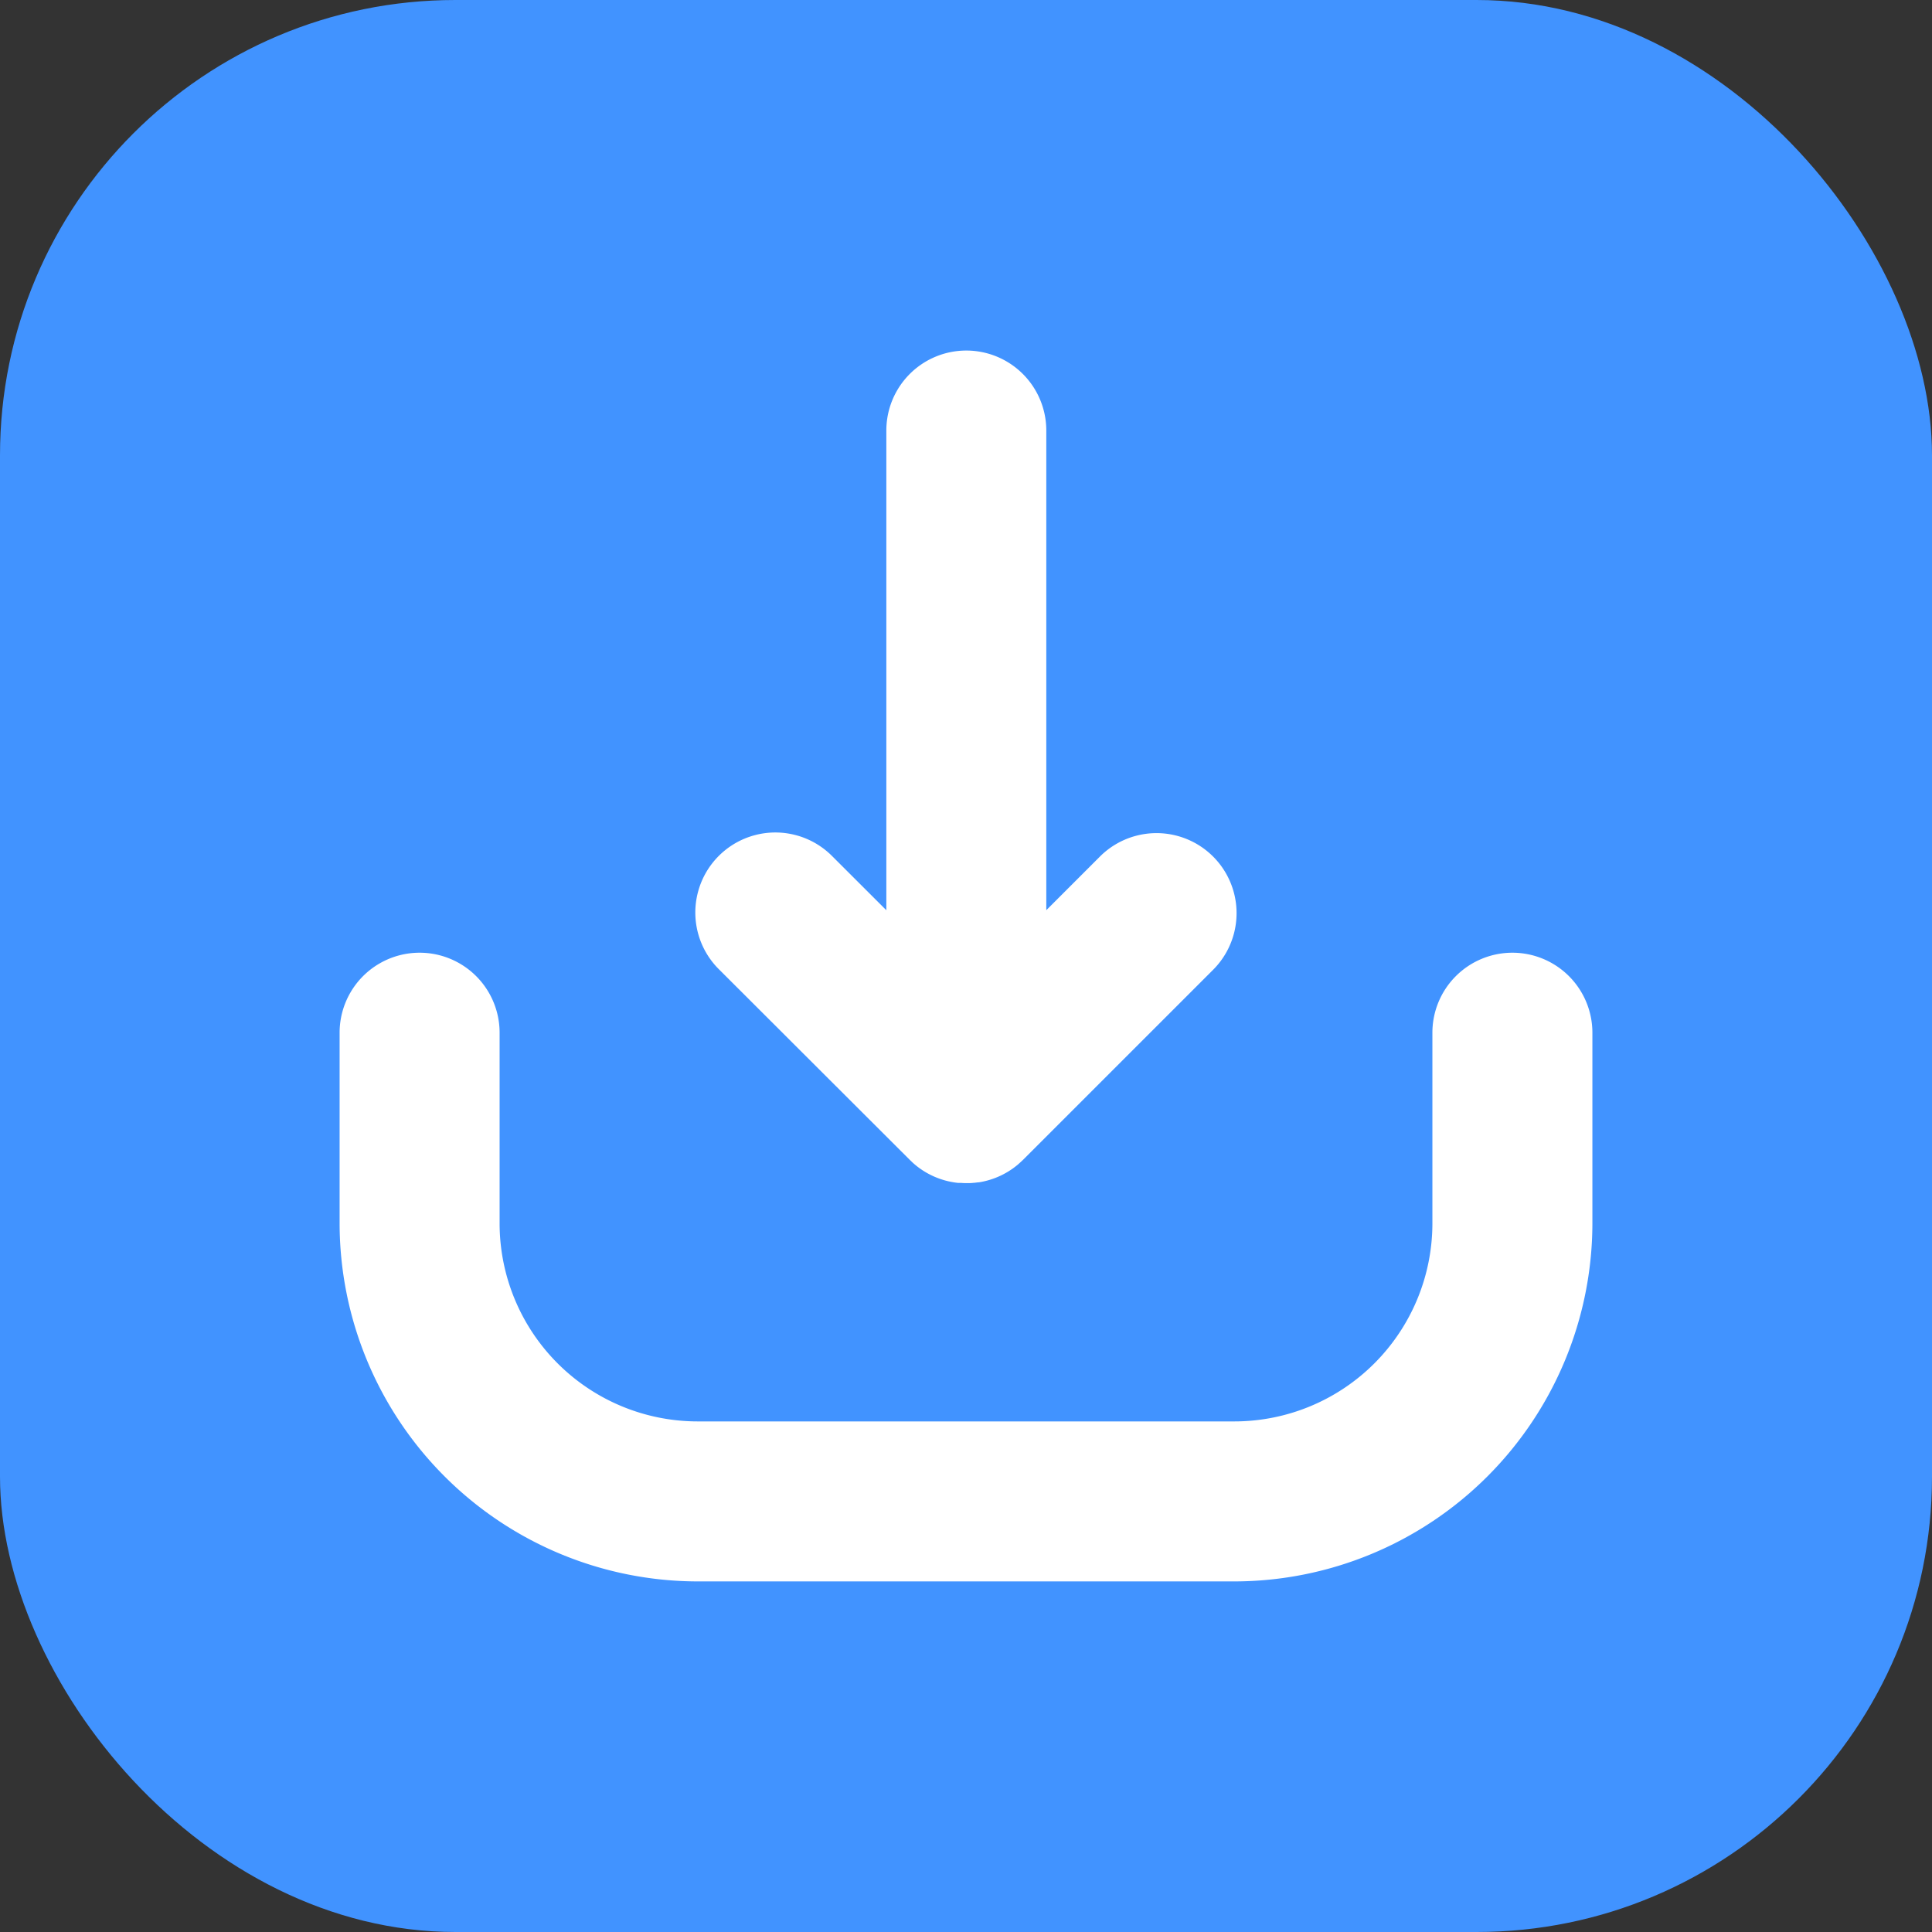 <svg viewBox="0 0 512 512" xmlns="http://www.w3.org/2000/svg" xmlns:xlink="http://www.w3.org/1999/xlink">
  <rect x="0" y="0" width="512" height="512" fill="#333333" stroke="none"/>
  <linearGradient id="linear-gradient" gradientUnits="userSpaceOnUse" x1="256" x2="256" y2="512"><stop offset="0" stop-color="#4193ff"/><stop offset="1" stop-color="#4193ff"/></linearGradient><g id="Layer_2" data-name="Layer 2"><g id="Layer_1_copy_5" data-name="Layer 1 copy 5"><g id="_12" data-name="12"><g id="background"><rect fill="url(#linear-gradient)" height="512" rx="120.68" width="512"/></g><g fill="#fff"><path d="m400.8 252.48a21.2 21.2 0 0 0 -21.2 21.2v50.55a52.51 52.51 0 0 1 -52.46 52.46h-142.28a52.51 52.51 0 0 1 -52.46-52.46v-50.55a21.2 21.2 0 1 0 -42.4 0v50.55a95 95 0 0 0 94.86 94.86h142.28a95 95 0 0 0 94.86-94.86v-50.55a21.2 21.2 0 0 0 -21.2-21.2z"/><path d="m241.13 307.4.77.74a21.16 21.16 0 0 0 12 5.34h.2.56q.75.06 1.5.06c.61 0 1.23 0 1.85-.08h.18l.46-.06.57-.07h.21c.27-.05.55-.09.82-.15a21.09 21.09 0 0 0 5.45-1.88c.46-.24.92-.49 1.37-.76.41-.25.81-.51 1.21-.79l.16-.11c.38-.28.76-.57 1.13-.87l.17-.14.87-.78.29-.28.21-.19 50.38-50.38a21.2 21.2 0 1 0 -30-30l-14.21 14.21v-127.12a21.2 21.2 0 0 0 -21.2-21.19 21.19 21.19 0 0 0 -21.19 21.21v127.11l-14.41-14.39a21.2 21.2 0 1 0 -30 30z"/></g></g></g></g></svg>
